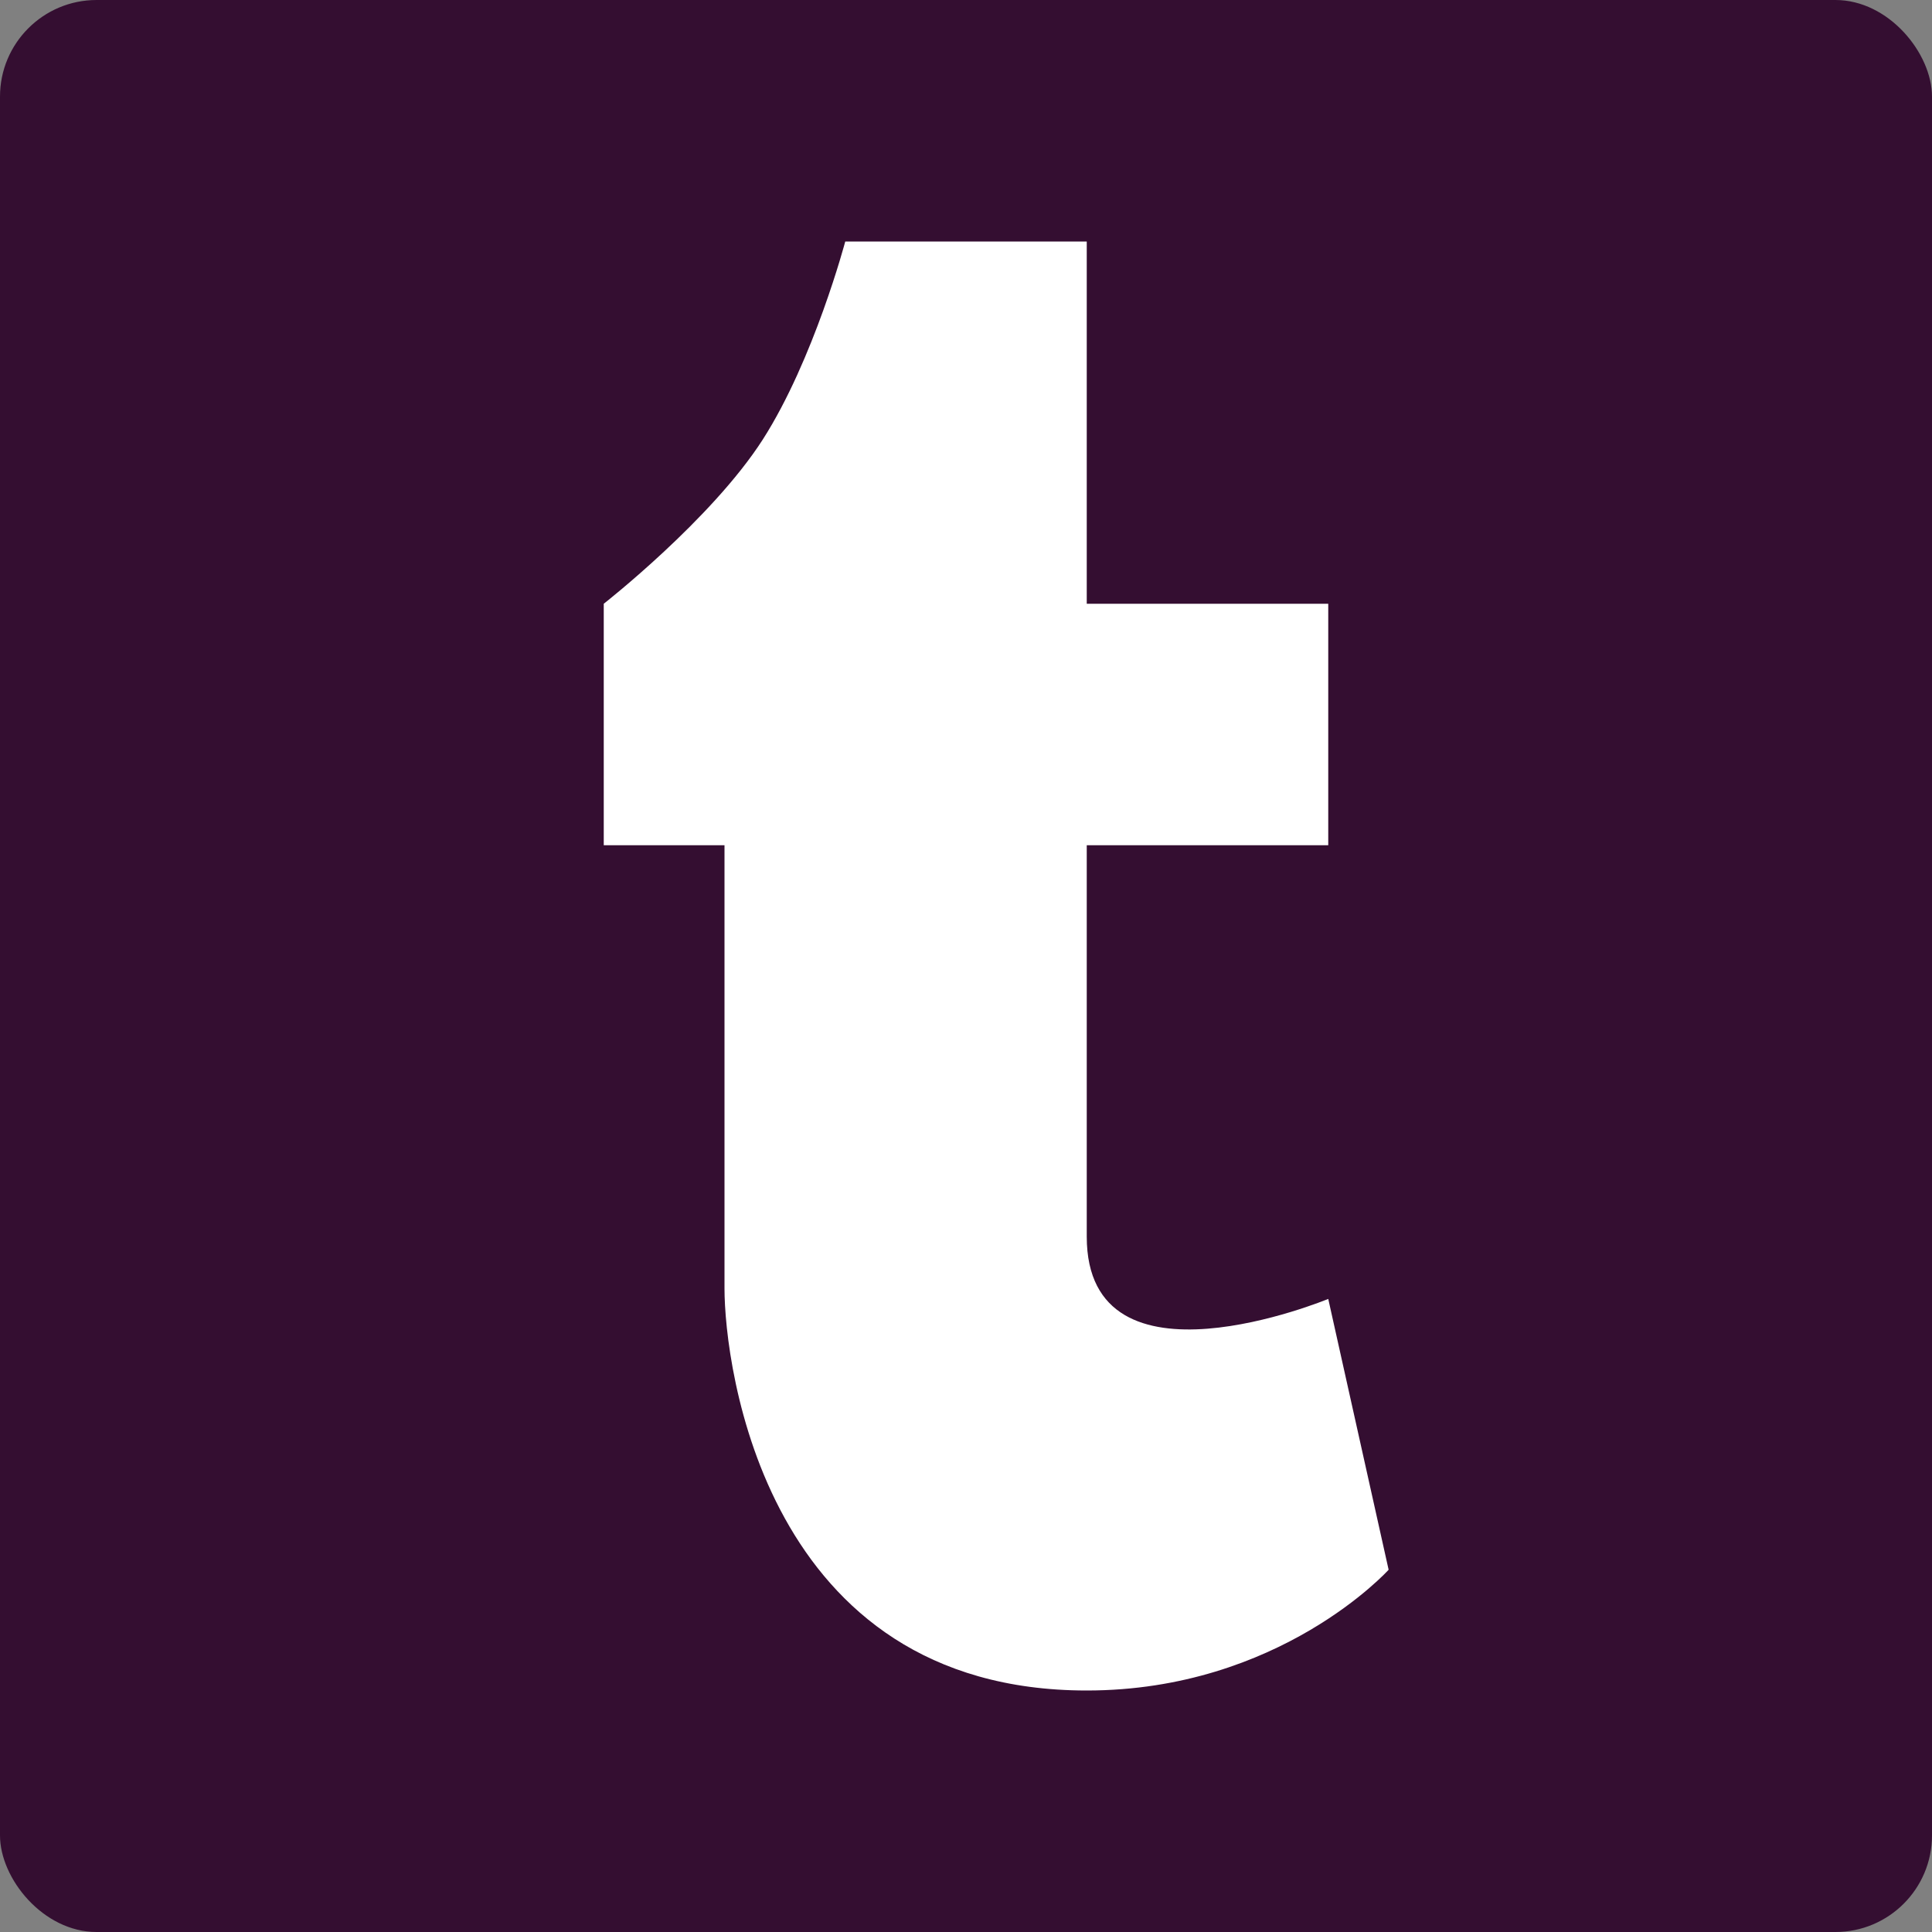 <svg xmlns="http://www.w3.org/2000/svg" width="16" height="16" version="1.1">
 <rect width="100%" height="100%" fill="#808080" stroke="none"/>
 <rect style="fill:#340e31" width="16" height="16" rx=".8" ry=".8"/>
 <path style="fill:#ffffff" d="M 6,7 V 10.671 C 6,11.305 6.331,14 9,14 10.598,14 11.5,13 11.5,13 L 11,10.757 C 11,10.757 9,11.587 9,10.241 V 7 H 11 V 5 H 9 V 2 H 7 C 7,2 6.741,2.977 6.317,3.64 5.892,4.302 5,5 5,5 V 7 Z"/>
</svg>
